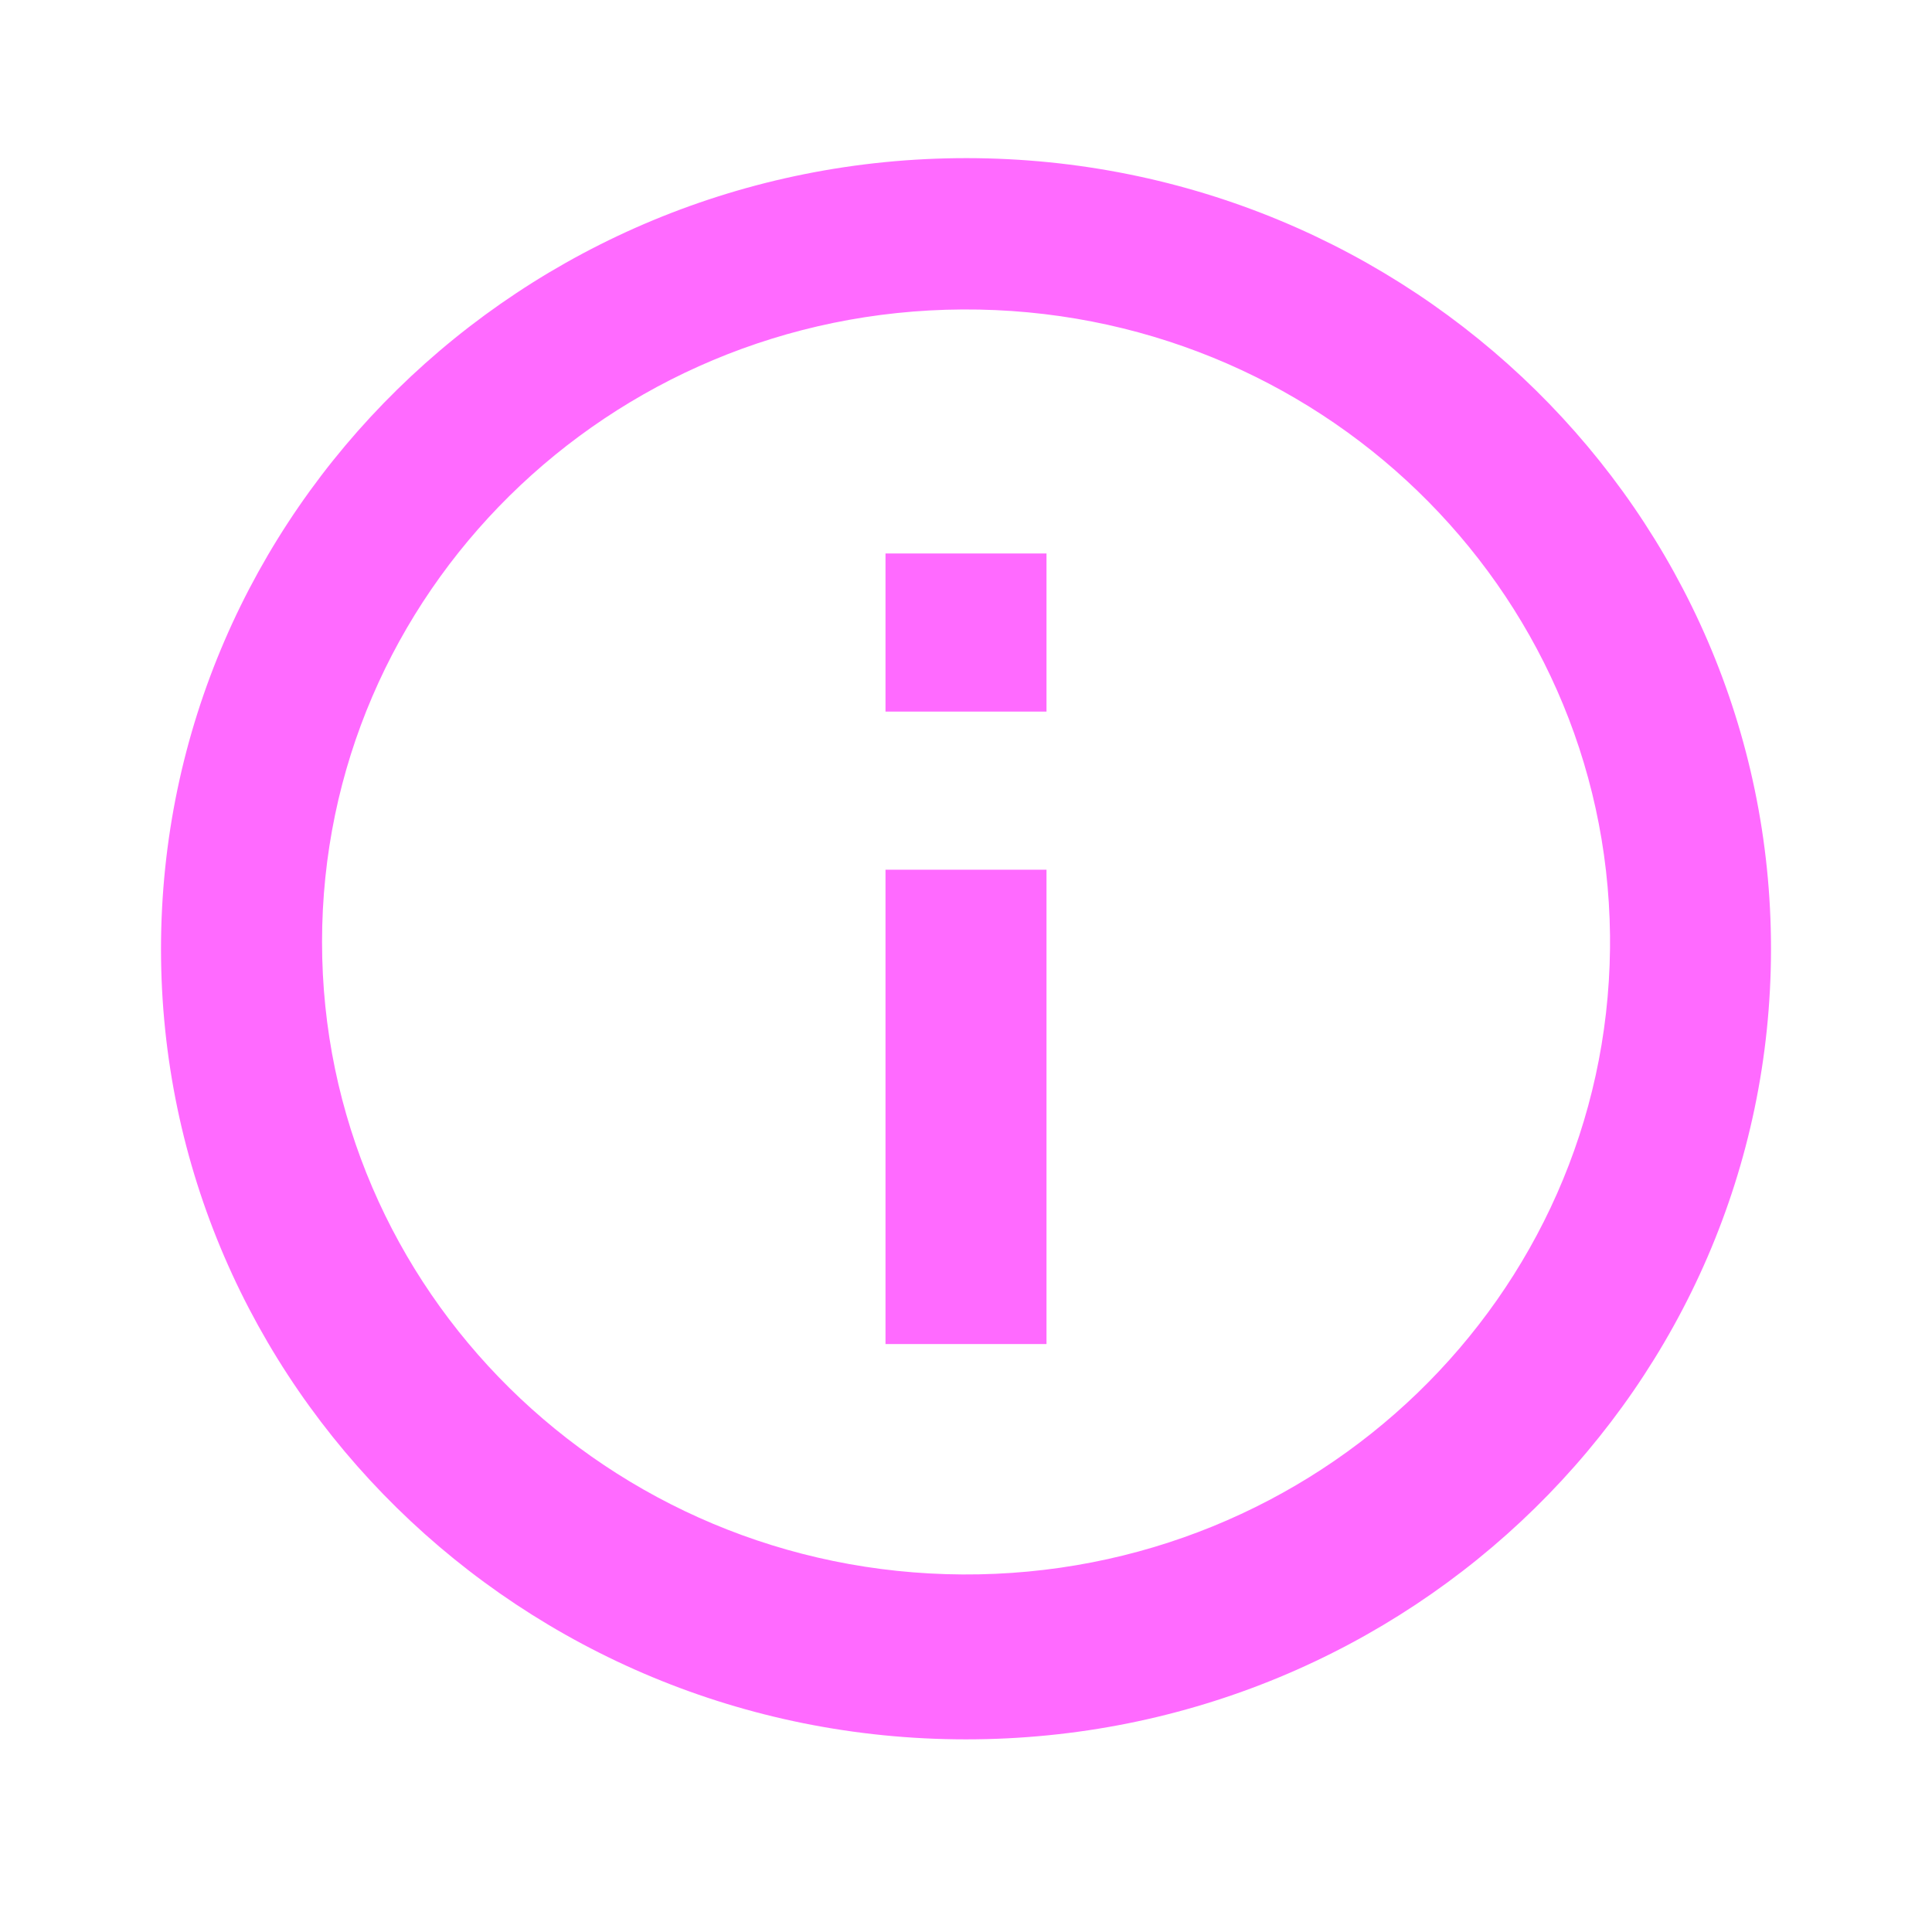 <svg width="45" height="45" viewBox="0 0 45 45" fill="none" xmlns="http://www.w3.org/2000/svg">
<g opacity="0.7">
<path d="M22.519 3.683C32.872 3.693 41.257 11.942 41.25 22.11C41.243 32.279 32.847 40.517 22.494 40.513C12.141 40.51 3.75 32.266 3.75 22.098C3.756 11.923 12.159 3.679 22.519 3.683ZM37.5 21.782C37.411 13.677 30.673 7.164 22.42 7.208C14.168 7.251 7.501 13.834 7.501 21.94C7.501 30.045 14.168 36.628 22.42 36.672C30.673 36.715 37.411 30.203 37.5 22.098V21.782ZM20.625 12.891H24.375V16.574H20.625V12.891ZM20.625 20.257H24.375L24.375 31.306H20.625L20.625 20.257Z" fill="#FF2BFF"/>
</g>
</svg>
